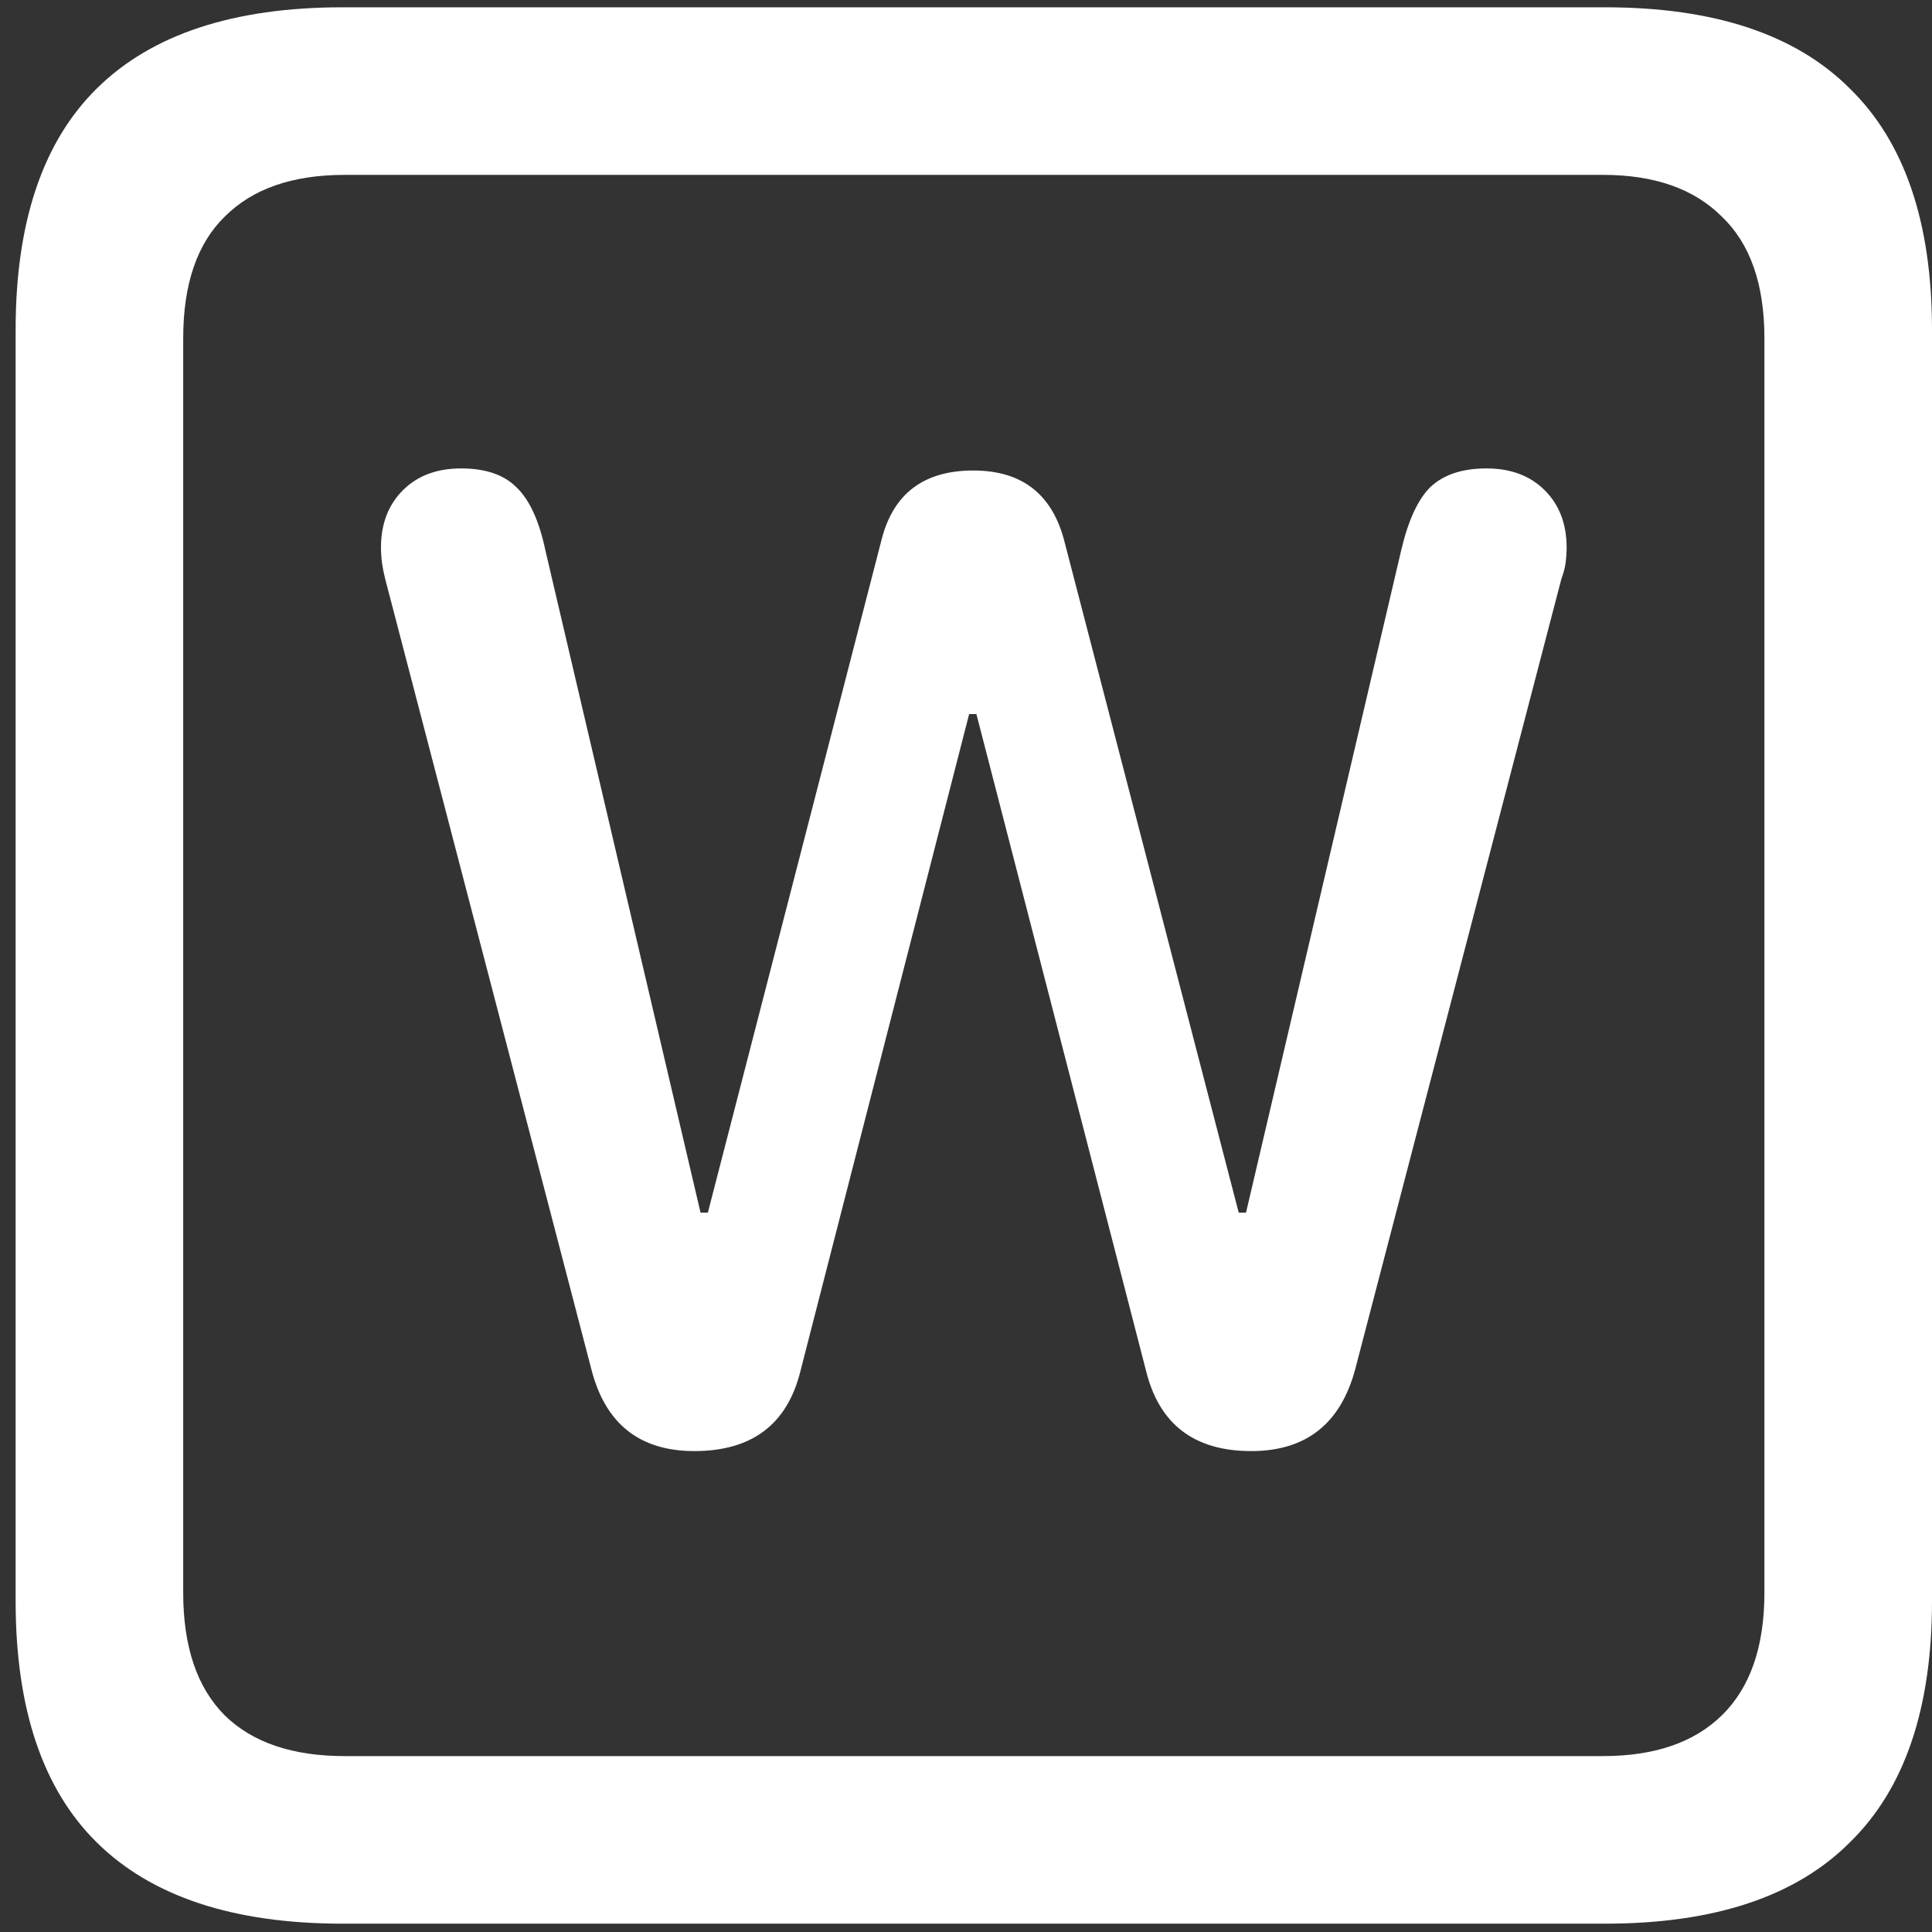 <svg width="116" height="116" viewBox="0 0 116 116" fill="none" xmlns="http://www.w3.org/2000/svg">
<rect x="0" y="0" width="116" height="116" fill="#333333" stroke="none"/>
<path d="M20.562 115.5H96.375C102.917 115.5 107.812 113.875 111.062 110.625C114.354 107.417 116 102.583 116 96.125V19.812C116 13.354 114.354 8.521 111.062 5.312C107.812 2.062 102.917 0.438 96.375 0.438H20.562C14.021 0.438 9.104 2.062 5.812 5.312C2.562 8.521 0.938 13.354 0.938 19.812V96.125C0.938 102.583 2.562 107.417 5.812 110.625C9.104 113.875 14.021 115.5 20.562 115.5ZM20.688 105.438C17.562 105.438 15.167 104.625 13.5 103C11.833 101.333 11 98.875 11 95.625V20.312C11 17.062 11.833 14.625 13.5 13C15.167 11.333 17.562 10.5 20.688 10.5H96.25C99.333 10.5 101.708 11.333 103.375 13C105.083 14.625 105.938 17.062 105.938 20.312V95.625C105.938 98.875 105.083 101.333 103.375 103C101.708 104.625 99.333 105.438 96.25 105.438H20.688ZM41.688 87.125C45.146 87.125 47.271 85.521 48.062 82.312L58.188 42.875H58.625L68.812 82.312C69.604 85.521 71.708 87.125 75.125 87.125C78.417 87.125 80.5 85.479 81.375 82.188L93.75 34.75C93.875 34.417 93.958 34.104 94 33.812C94.042 33.479 94.062 33.167 94.062 32.875C94.062 31.458 93.625 30.312 92.75 29.438C91.875 28.562 90.708 28.125 89.25 28.125C87.792 28.125 86.667 28.5 85.875 29.25C85.125 30 84.542 31.271 84.125 33.062L74.812 72.812H74.375L63.875 32.375C63.125 29.625 61.312 28.25 58.438 28.25C55.479 28.25 53.646 29.625 52.938 32.375L42.5 72.812H42.062L32.75 33.062C32.375 31.271 31.792 30 31 29.25C30.25 28.5 29.146 28.125 27.688 28.125C26.229 28.125 25.062 28.562 24.188 29.438C23.312 30.312 22.875 31.458 22.875 32.875C22.875 33.167 22.896 33.479 22.938 33.812C22.979 34.104 23.042 34.417 23.125 34.75L35.5 82.188C36.333 85.479 38.396 87.125 41.688 87.125Z" fill="white"/>
</svg>
